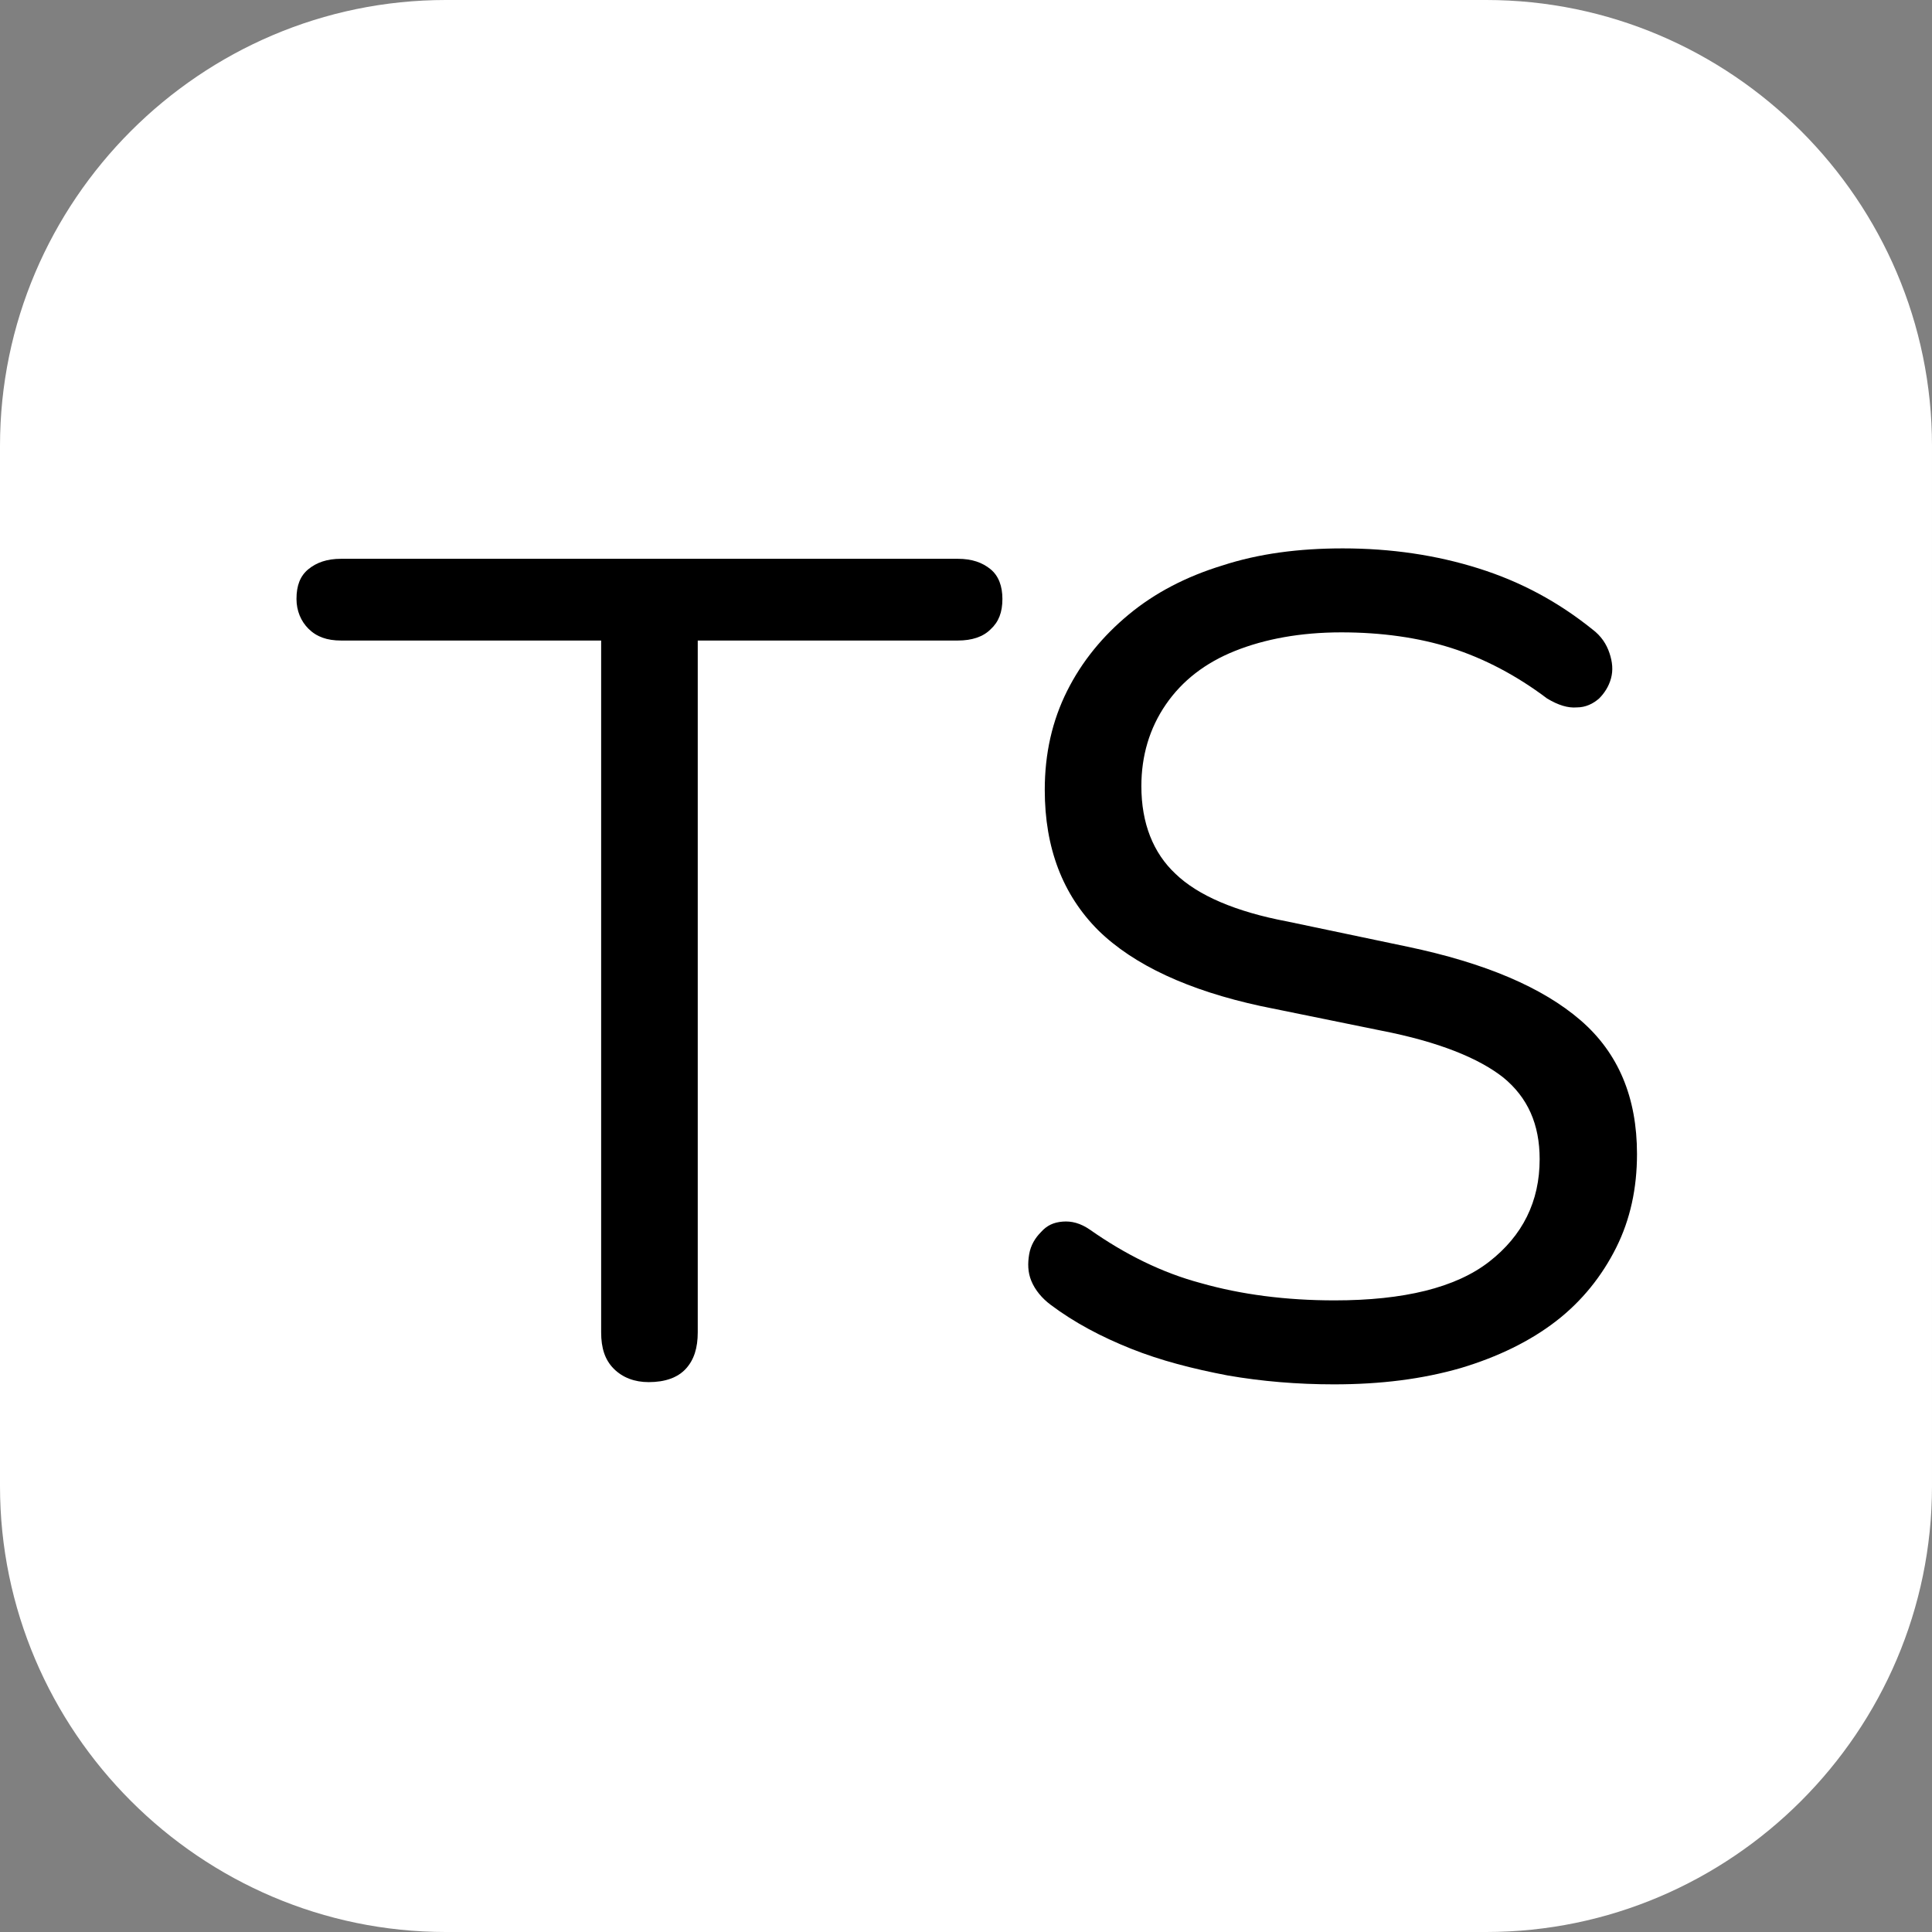 <?xml version="1.0" encoding="utf-8"?>
<svg version="1.1" id="Layer_1" xmlns="http://www.w3.org/2000/svg"
	xmlns:xlink="http://www.w3.org/1999/xlink" x="0px" y="0px"
	viewBox="0 0 260 260" style="enable-background:new 0 0 260 260;" xml:space="preserve">
<rect x="0" y="0" width="260" height="260" fill="#808080" stroke="none"/>
<style type="text/css">
	.st0{fill:#FFFFFF;}
</style>
<path class="st0" d="M200,260H60c-33,0-60-27-60-60V60C0,27,27,0,60,0h140c33,0,60,27,60,60v140C260,233,233,260,200,260z"/>
<g>
	<path d="M87.3,186c-1.9,0-3.5-0.6-4.7-1.8c-1.2-1.2-1.7-2.8-1.7-4.9V86.2h-35c-1.9,0-3.3-0.5-4.4-1.6c-1-1-1.6-2.4-1.6-4
		c0-1.8,0.5-3.1,1.6-4s2.5-1.4,4.4-1.4h83c1.9,0,3.3,0.5,4.4,1.4s1.6,2.3,1.6,4c0,1.8-0.5,3.1-1.6,4.1c-1,1-2.5,1.5-4.4,1.5h-35
		v93.1c0,2.1-0.5,3.7-1.6,4.9S89.5,186,87.3,186z"/>
	<path d="M179.5,186.3c-4.9,0-9.7-0.4-14.3-1.2c-4.7-0.9-9-2-13-3.6c-4-1.6-7.6-3.5-10.8-5.9c-1.2-0.9-2.1-2-2.6-3.2
		s-0.5-2.4-0.3-3.6c0.2-1.2,0.8-2.2,1.6-3c0.8-0.9,1.7-1.3,2.9-1.4c1.2-0.1,2.4,0.2,3.7,1.1c4.7,3.3,9.7,5.8,15,7.2
		c5.3,1.5,11.3,2.3,17.9,2.3c9.3,0,16.3-1.7,20.8-5.2c4.5-3.5,6.8-8.1,6.8-13.8c0-4.7-1.6-8.3-4.9-11c-3.3-2.6-8.7-4.8-16.4-6.3
		l-16.2-3.3c-9.7-2.1-17.1-5.5-21.9-10.2c-4.8-4.8-7.2-11.1-7.2-18.9c0-4.9,1-9.3,3-13.3s4.8-7.4,8.3-10.3s7.7-5.1,12.6-6.6
		c4.9-1.6,10.3-2.3,16.2-2.3c6.5,0,12.6,0.9,18.3,2.7s10.7,4.5,15.3,8.2c1.2,0.9,1.9,2,2.3,3.2c0.4,1.2,0.5,2.3,0.2,3.4
		c-0.3,1.1-0.9,2-1.6,2.7c-0.8,0.7-1.8,1.2-3,1.2c-1.2,0.1-2.5-0.3-4-1.2c-4.1-3.1-8.5-5.4-12.9-6.8c-4.4-1.4-9.4-2.1-14.8-2.1
		c-5.5,0-10.3,0.9-14.3,2.5c-4,1.6-7.1,4-9.3,7.2s-3.3,6.9-3.3,11c0,5,1.6,9,4.6,11.8c3,2.9,8.1,5.1,15,6.4l16.2,3.4
		c10.5,2.2,18.2,5.5,23.3,9.9c5.1,4.4,7.6,10.4,7.6,18c0,4.6-0.9,8.8-2.8,12.6c-1.9,3.8-4.6,7.2-8.1,9.9s-7.8,4.8-12.8,6.3
		C191.4,185.6,185.8,186.3,179.5,186.3z"/>
</g>
</svg>